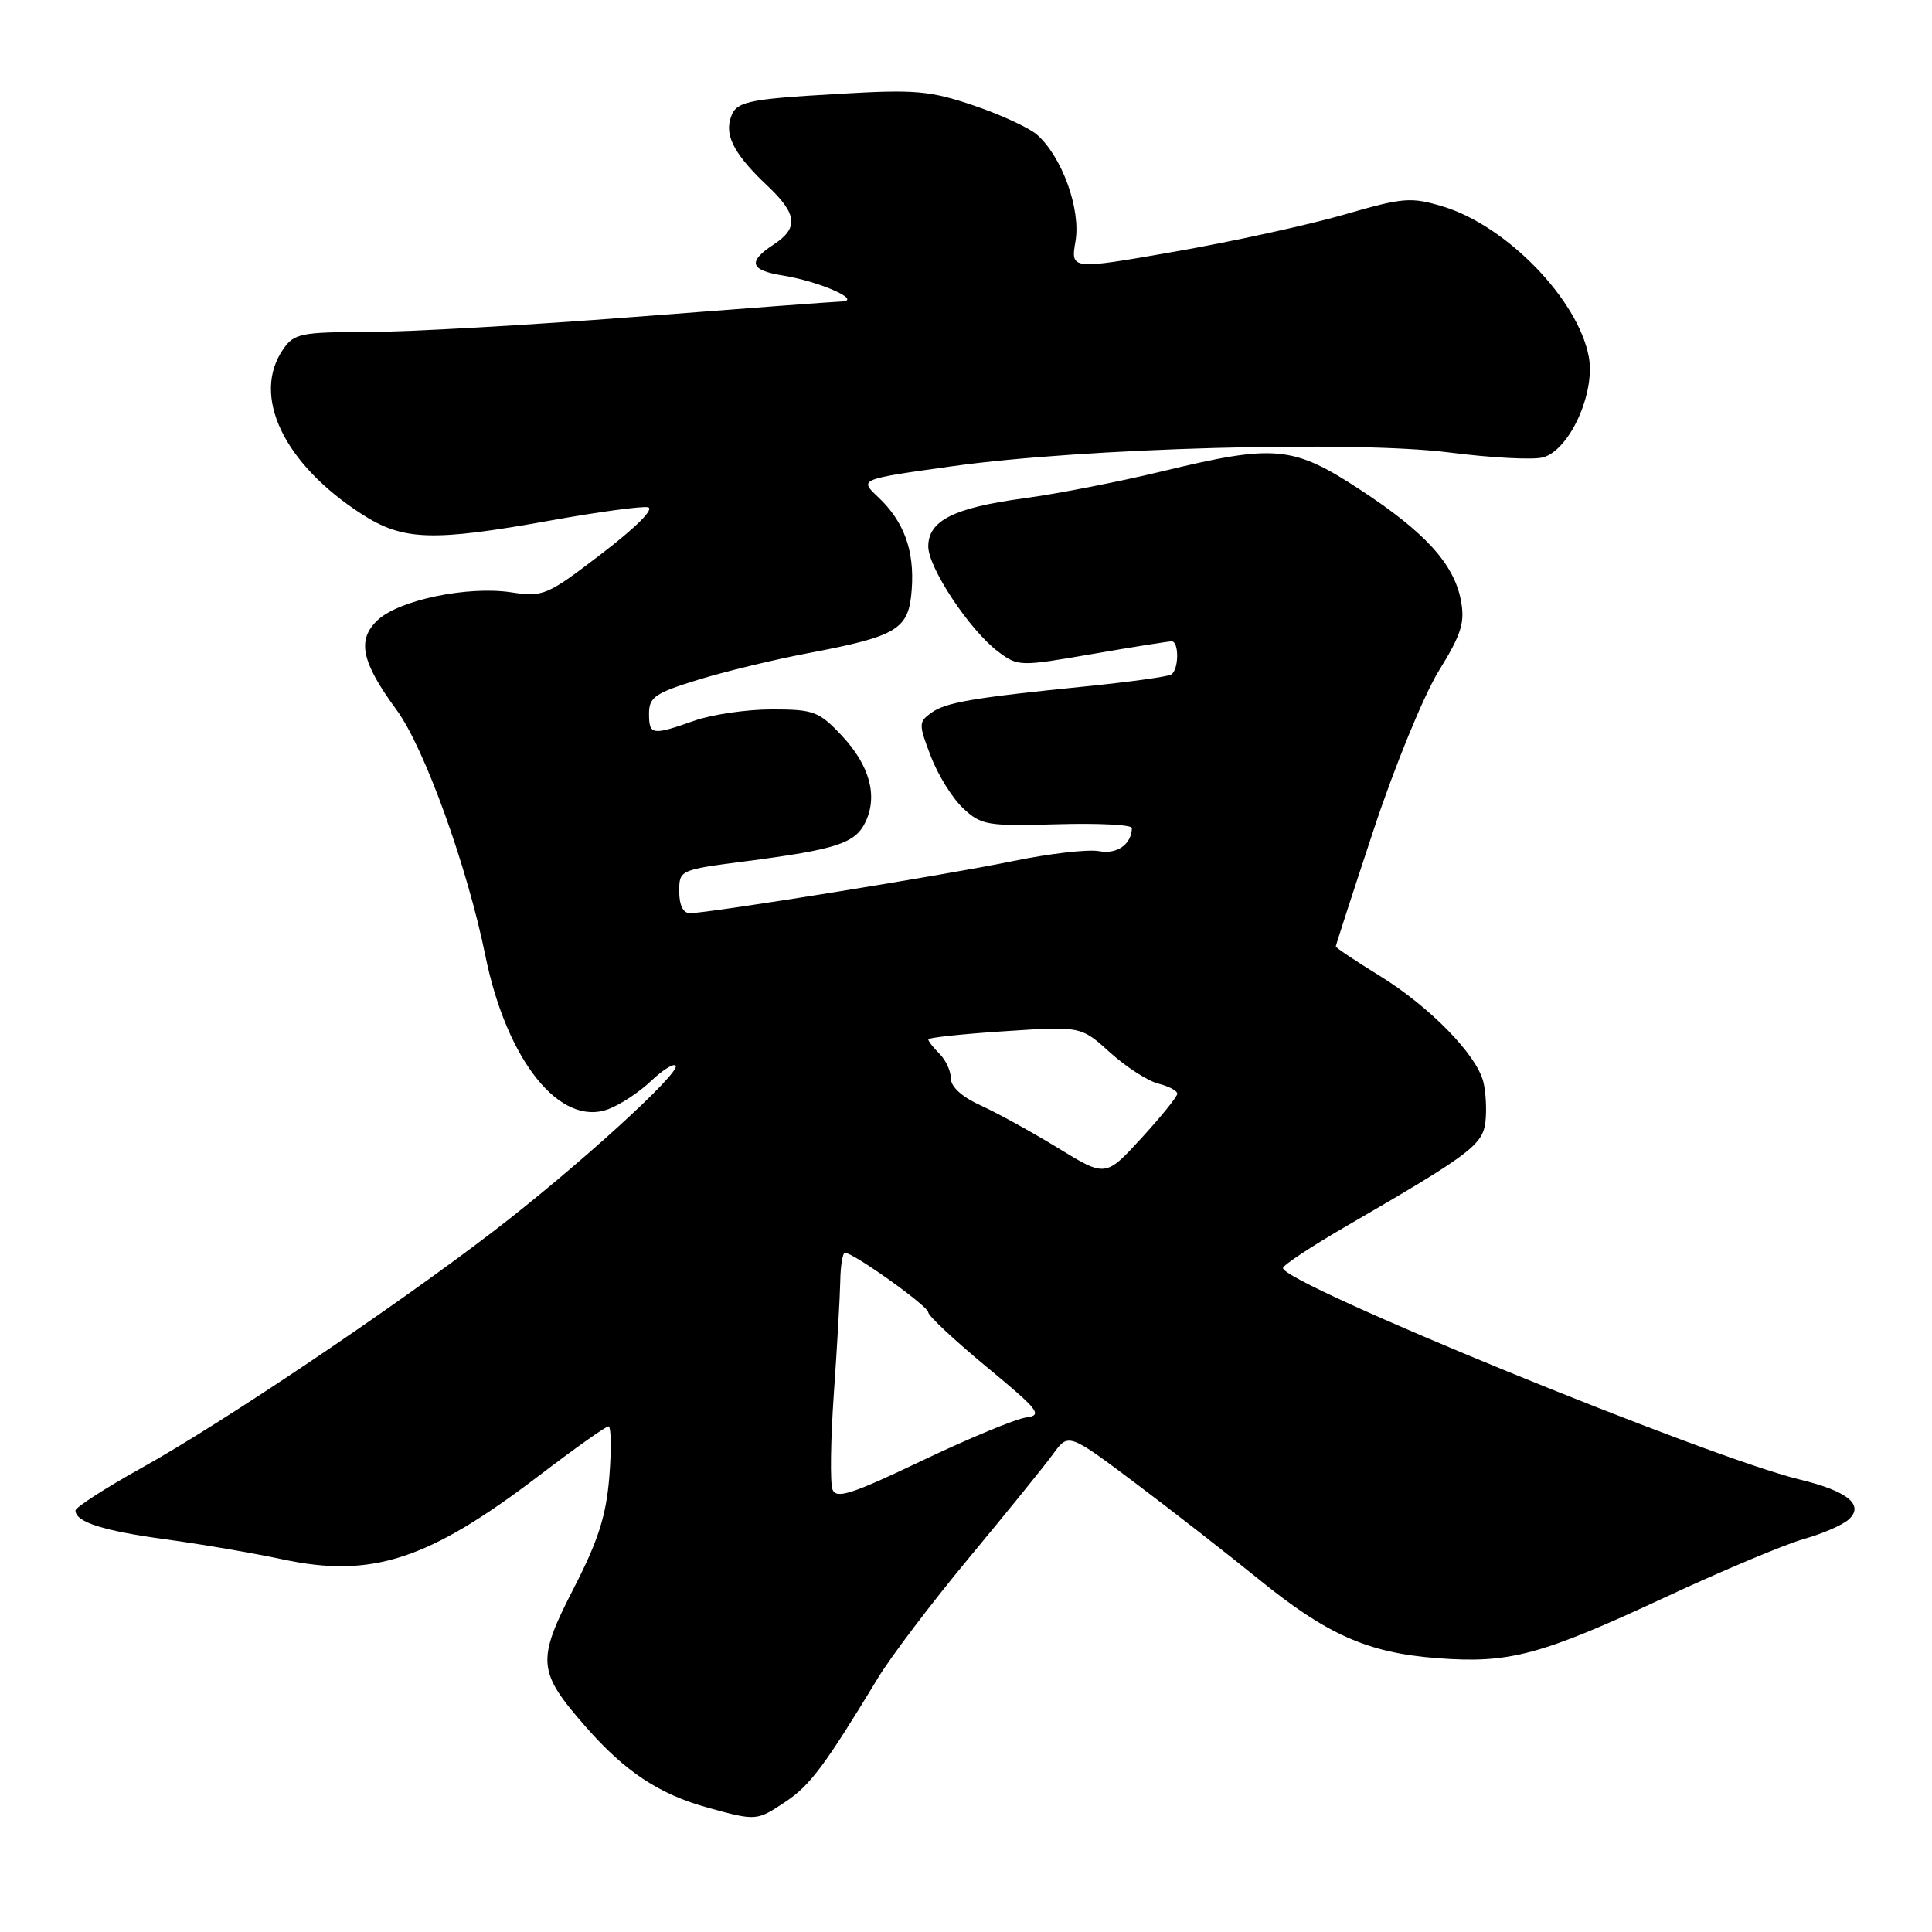 <?xml version="1.0" encoding="UTF-8" standalone="no"?>
<!DOCTYPE svg PUBLIC "-//W3C//DTD SVG 1.1//EN" "http://www.w3.org/Graphics/SVG/1.1/DTD/svg11.dtd" >
<svg xmlns="http://www.w3.org/2000/svg" xmlns:xlink="http://www.w3.org/1999/xlink" version="1.1" viewBox="0 0 256 256">
 <g >
 <path fill="currentColor"
d=" M 104.10 238.73 C 107.35 236.56 109.27 233.99 116.35 222.32 C 118.08 219.46 123.55 212.26 128.50 206.30 C 133.45 200.34 138.42 194.21 139.54 192.66 C 141.58 189.86 141.58 189.86 150.54 196.59 C 155.47 200.30 162.75 205.98 166.73 209.21 C 175.85 216.63 181.26 219.02 190.50 219.72 C 200.02 220.44 204.16 219.33 220.83 211.56 C 228.35 208.06 236.53 204.63 239.00 203.93 C 241.47 203.24 244.16 202.07 244.96 201.34 C 247.07 199.42 244.83 197.58 238.50 196.05 C 226.29 193.10 170.00 170.07 170.00 168.02 C 170.00 167.64 173.82 165.12 178.48 162.42 C 194.86 152.92 196.47 151.70 196.83 148.62 C 197.01 147.05 196.88 144.68 196.55 143.35 C 195.65 139.74 189.45 133.40 182.86 129.33 C 179.64 127.34 177.00 125.58 177.00 125.41 C 177.00 125.25 179.26 118.27 182.03 109.91 C 184.81 101.50 188.67 92.10 190.65 88.89 C 193.65 84.03 194.13 82.50 193.58 79.57 C 192.67 74.72 188.81 70.49 180.14 64.83 C 171.29 59.05 168.92 58.84 153.92 62.47 C 148.30 63.83 140.06 65.44 135.60 66.04 C 126.36 67.29 123.00 68.99 123.00 72.41 C 123.00 75.25 128.53 83.56 132.28 86.36 C 134.90 88.32 135.15 88.32 144.73 86.66 C 150.10 85.73 154.84 84.98 155.25 84.98 C 156.26 85.01 156.21 88.75 155.19 89.38 C 154.74 89.66 149.68 90.36 143.94 90.94 C 128.76 92.47 125.29 93.07 123.36 94.48 C 121.72 95.67 121.72 95.99 123.34 100.22 C 124.28 102.68 126.20 105.78 127.62 107.10 C 130.02 109.35 130.81 109.48 140.09 109.22 C 145.54 109.06 149.99 109.29 149.98 109.72 C 149.94 111.88 148.01 113.24 145.62 112.78 C 144.19 112.51 139.08 113.10 134.26 114.09 C 125.30 115.95 93.95 121.00 91.41 121.00 C 90.52 121.00 90.00 119.93 90.00 118.13 C 90.00 115.28 90.05 115.26 98.75 114.13 C 110.84 112.56 113.32 111.75 114.67 108.94 C 116.35 105.45 115.23 101.39 111.50 97.43 C 108.51 94.26 107.80 94.00 102.26 94.00 C 98.95 94.00 94.34 94.67 92.00 95.50 C 86.38 97.48 86.00 97.42 86.00 94.54 C 86.00 92.39 86.80 91.83 92.45 90.09 C 96.00 88.99 102.57 87.40 107.07 86.55 C 119.00 84.28 120.43 83.40 120.81 78.10 C 121.19 72.93 119.78 69.08 116.34 65.85 C 113.84 63.50 113.84 63.50 126.17 61.78 C 143.54 59.35 179.53 58.36 192.09 59.96 C 197.53 60.66 203.07 60.95 204.40 60.62 C 207.93 59.73 211.43 52.10 210.52 47.26 C 209.10 39.67 199.60 29.89 191.19 27.36 C 186.94 26.08 185.95 26.16 178.05 28.45 C 173.35 29.81 163.28 32.01 155.68 33.34 C 141.86 35.76 141.86 35.76 142.51 31.95 C 143.23 27.70 140.71 20.74 137.40 17.84 C 136.35 16.92 132.57 15.18 129.00 13.97 C 123.21 12.01 121.26 11.84 111.22 12.43 C 98.46 13.17 97.38 13.43 96.73 15.93 C 96.13 18.22 97.54 20.70 101.68 24.61 C 105.65 28.35 105.85 30.22 102.50 32.41 C 99.03 34.68 99.37 35.81 103.75 36.51 C 108.63 37.30 114.37 39.84 111.50 39.95 C 110.40 39.99 98.03 40.91 84.00 42.00 C 69.97 43.09 54.14 43.98 48.81 43.99 C 39.93 44.00 38.98 44.19 37.56 46.22 C 33.25 52.37 37.55 61.44 47.95 68.13 C 53.41 71.65 57.30 71.78 72.99 68.96 C 79.23 67.84 85.01 67.05 85.85 67.21 C 86.76 67.39 84.33 69.83 79.77 73.33 C 72.44 78.94 72.01 79.12 67.70 78.48 C 61.95 77.62 52.91 79.50 50.06 82.15 C 47.26 84.77 47.87 87.69 52.55 94.07 C 56.23 99.08 61.91 114.81 64.32 126.66 C 67.15 140.56 74.23 149.38 80.63 146.96 C 82.21 146.36 84.73 144.70 86.24 143.26 C 87.75 141.82 89.22 140.89 89.52 141.19 C 90.35 142.02 76.38 154.73 65.32 163.20 C 52.05 173.37 29.44 188.57 18.75 194.51 C 13.94 197.19 10.00 199.73 10.00 200.15 C 10.00 201.68 13.66 202.84 22.02 203.98 C 26.68 204.61 33.60 205.80 37.39 206.61 C 49.27 209.16 56.76 206.72 71.49 195.48 C 76.16 191.92 80.27 189.00 80.63 189.00 C 80.98 189.00 81.03 192.00 80.74 195.66 C 80.32 200.85 79.28 204.11 76.03 210.44 C 71.08 220.06 71.20 221.48 77.58 228.77 C 82.80 234.74 87.34 237.75 93.81 239.53 C 100.23 241.30 100.26 241.29 104.10 238.73 Z  M 110.31 197.36 C 109.98 196.51 110.06 190.79 110.49 184.65 C 110.92 178.52 111.30 171.81 111.34 169.75 C 111.37 167.69 111.66 166.00 111.96 166.00 C 113.10 166.00 123.00 173.08 123.00 173.89 C 123.00 174.35 126.48 177.60 130.73 181.12 C 137.66 186.85 138.20 187.53 135.98 187.82 C 134.61 188.00 128.42 190.57 122.20 193.53 C 112.82 198.01 110.81 198.66 110.31 197.36 Z  M 140.21 152.13 C 136.75 150.01 132.14 147.47 129.96 146.48 C 127.50 145.37 126.00 144.02 126.00 142.92 C 126.00 141.94 125.33 140.47 124.50 139.64 C 123.67 138.82 123.00 137.95 123.00 137.72 C 123.00 137.49 127.55 137.00 133.11 136.64 C 143.23 135.97 143.23 135.97 147.09 139.46 C 149.21 141.38 152.09 143.23 153.47 143.58 C 154.86 143.93 156.00 144.53 156.00 144.92 C 156.00 145.30 153.86 147.95 151.25 150.80 C 146.50 155.98 146.50 155.98 140.21 152.13 Z "/>
</g>
</svg>